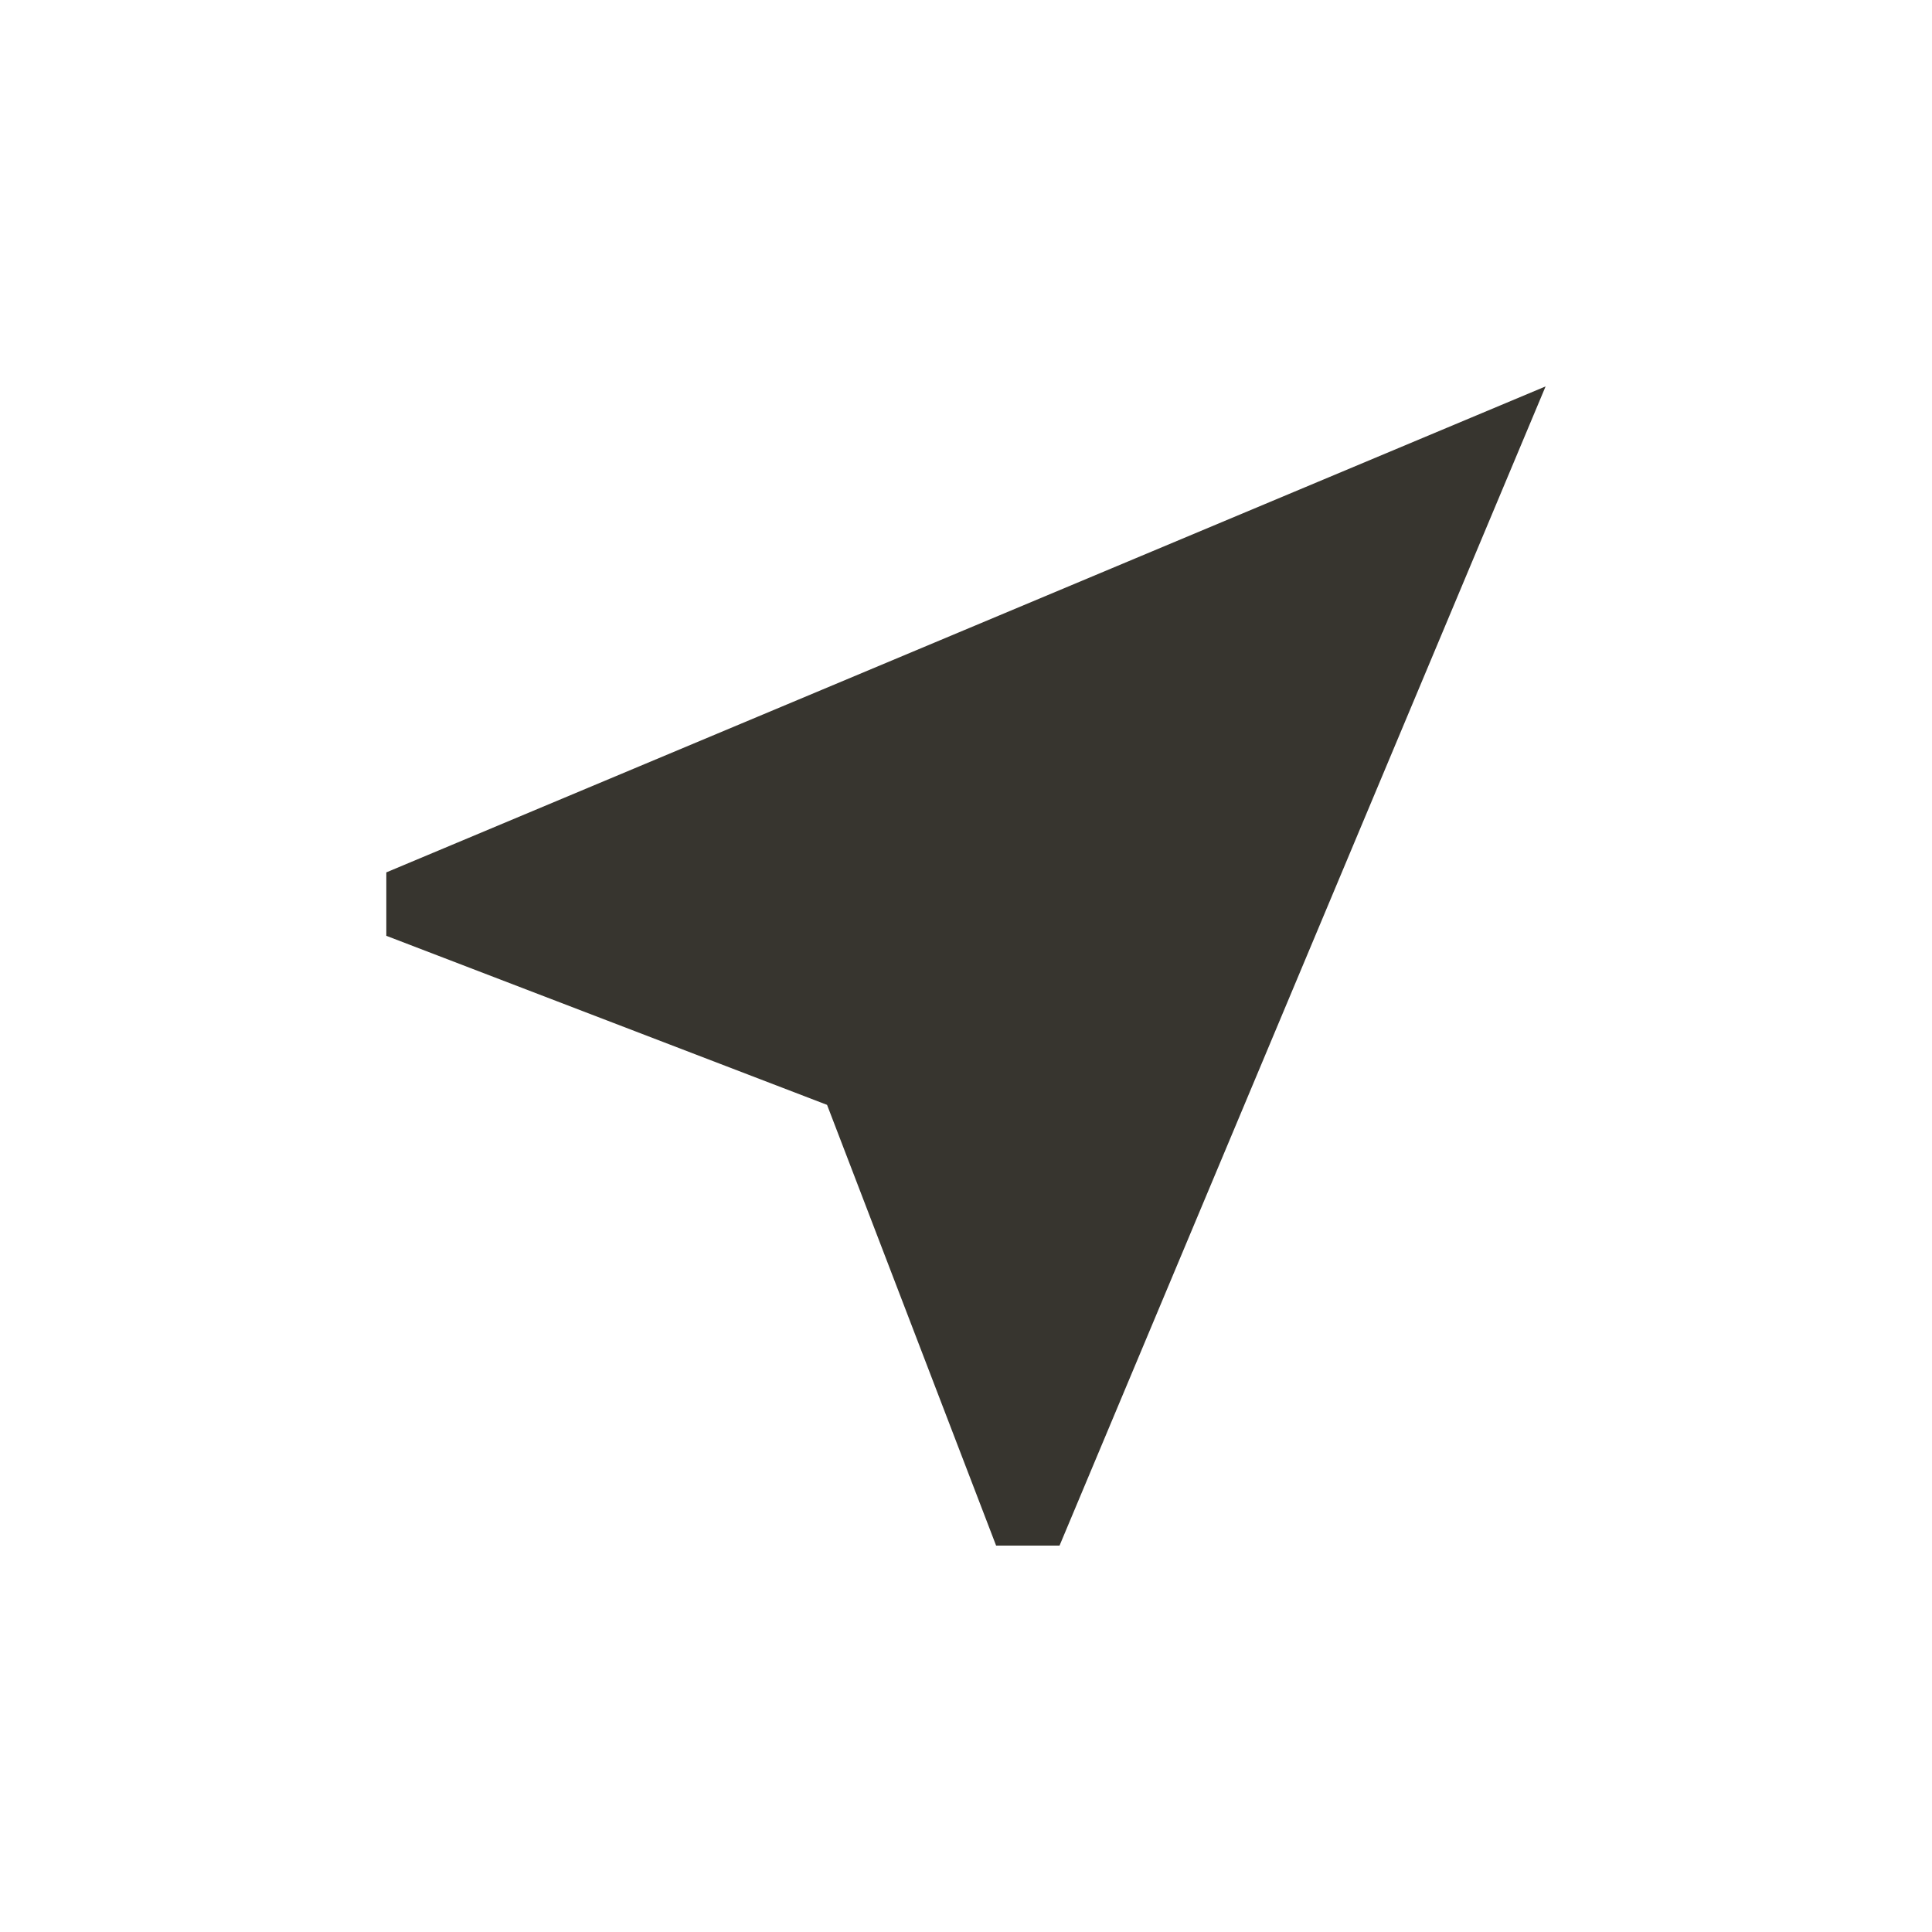 <!-- Generated by IcoMoon.io -->
<svg version="1.1" xmlns="http://www.w3.org/2000/svg" width="24" height="24" viewBox="0 0 24 24">
<title>near_me</title>
<path fill="#37352f" d="M19.2 4.8l-6.038 14.4h-0.788l-2.1-5.475-5.475-2.1v-0.788z"></path>
</svg>
